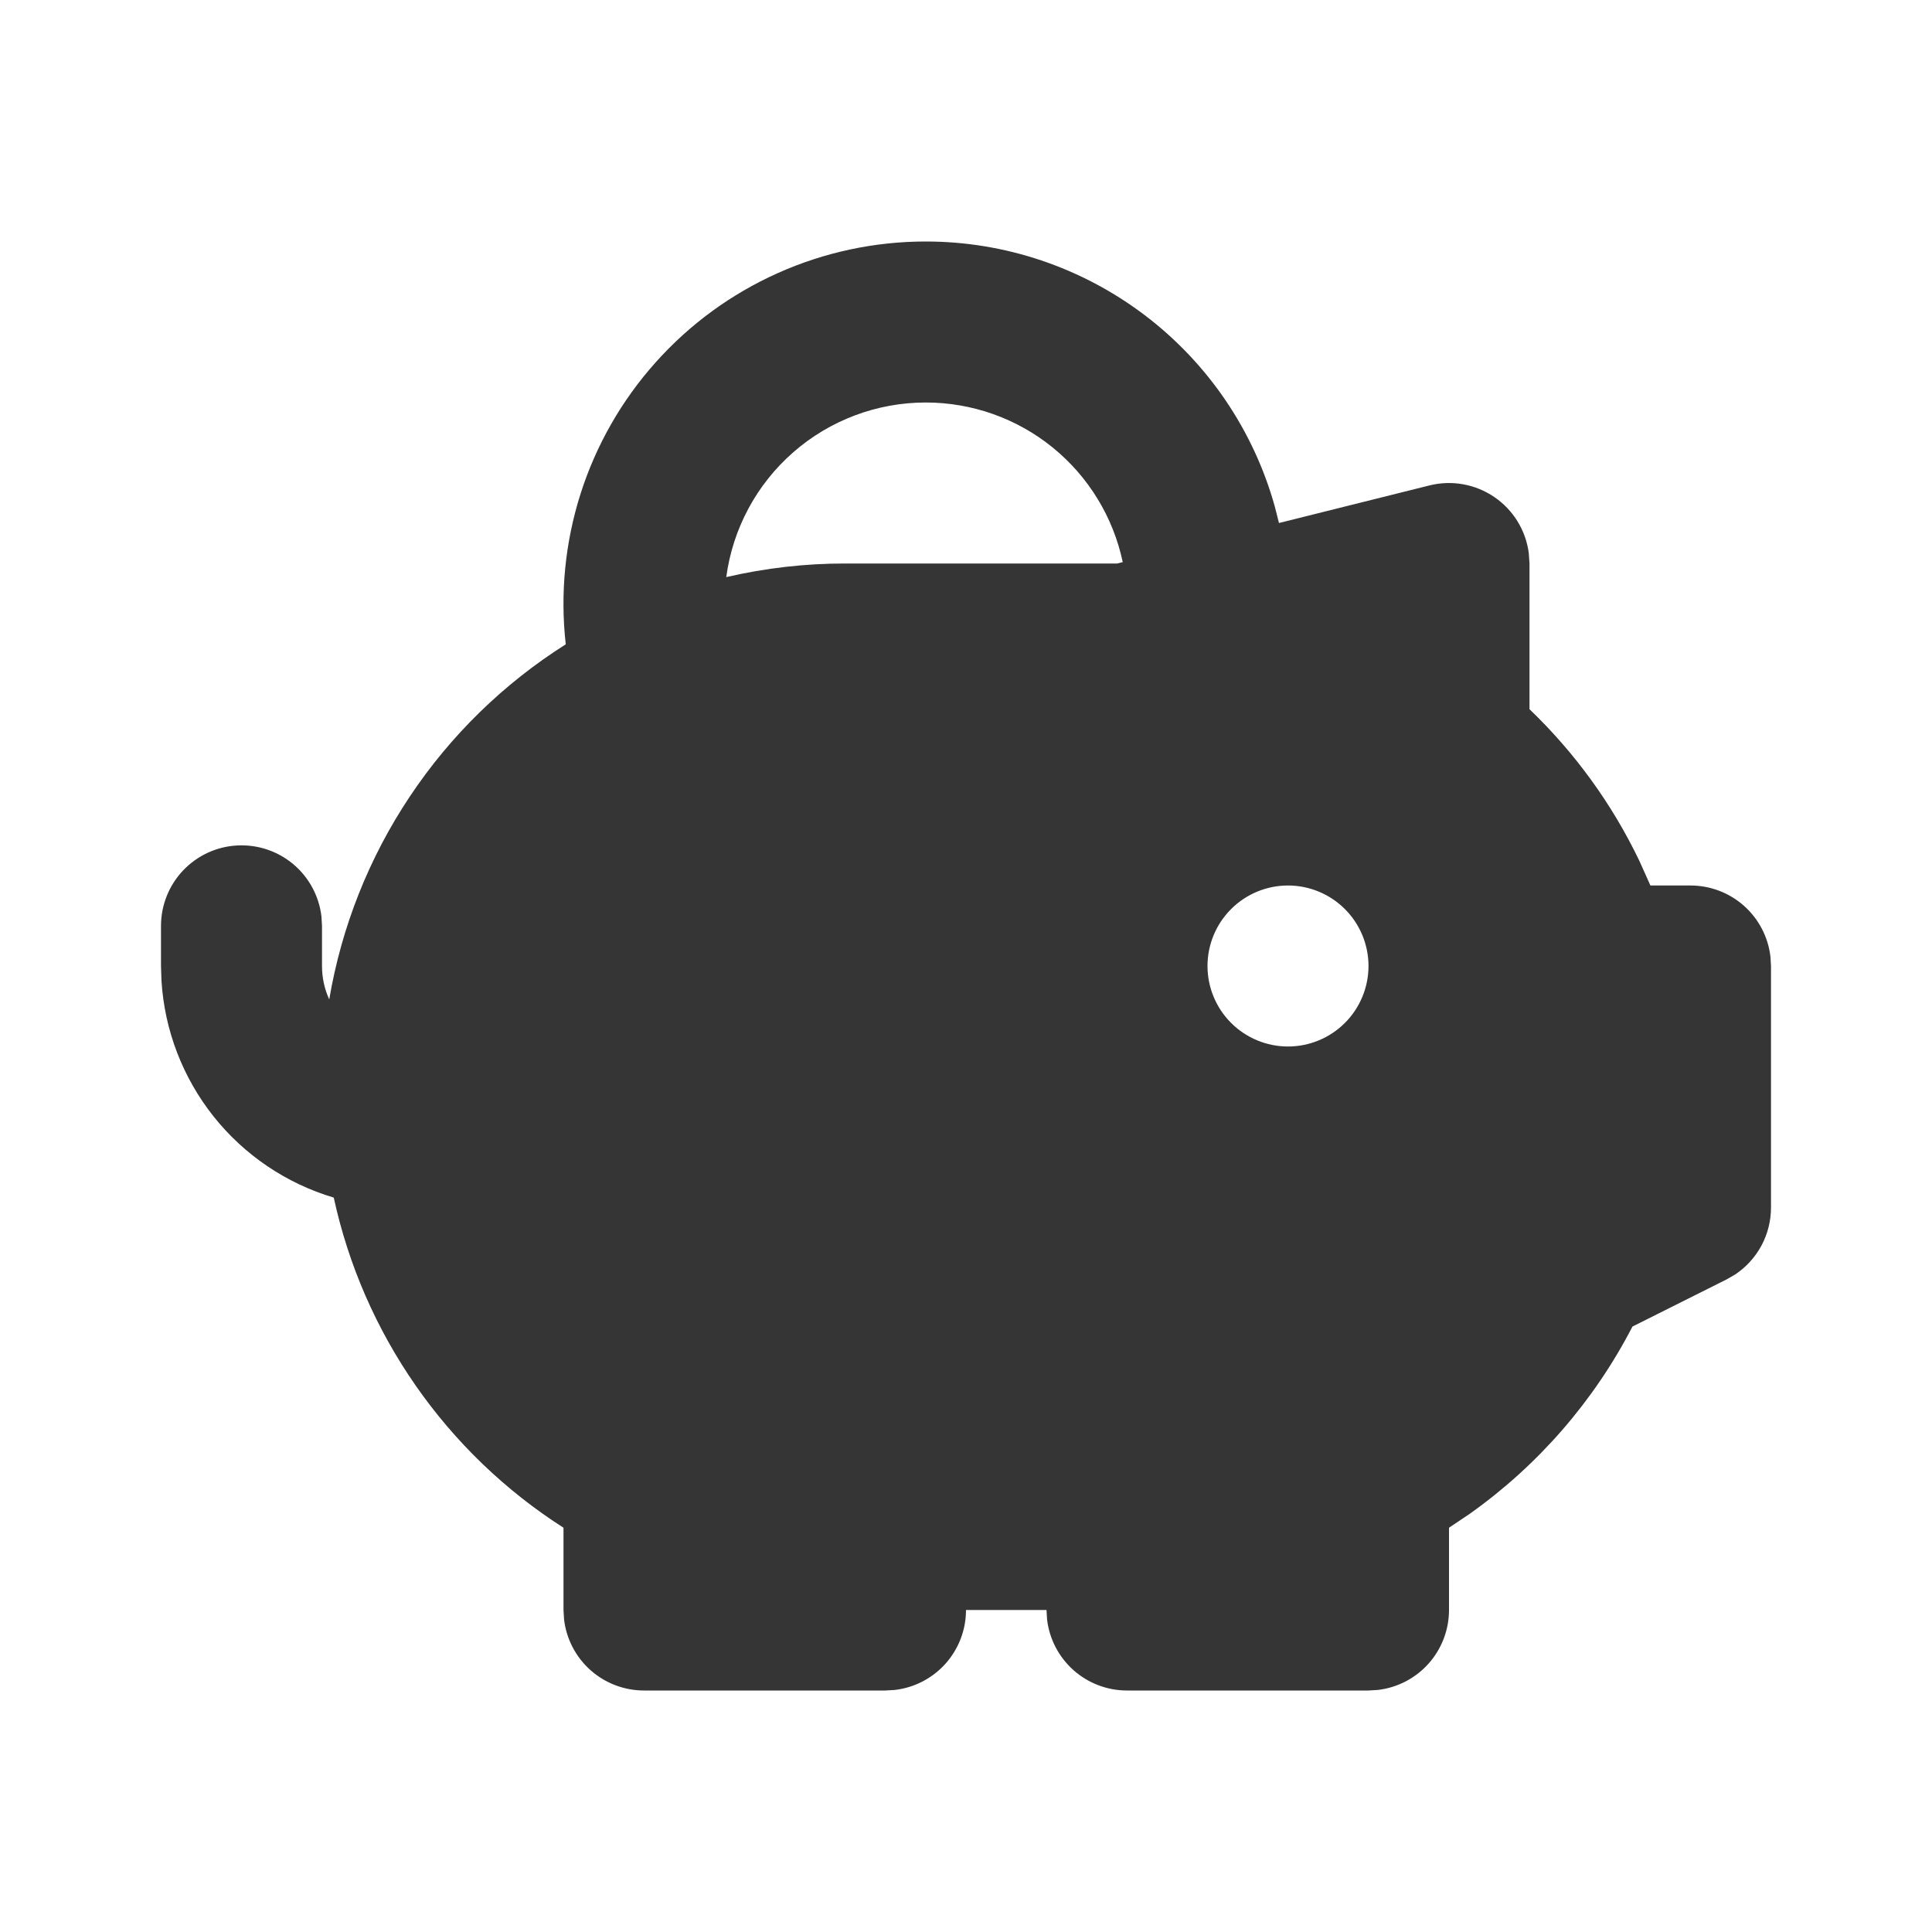 <svg width="48" height="48" viewBox="0 0 48 48" fill="none" xmlns="http://www.w3.org/2000/svg">
<g clip-path="url(#clip0_89_791)">
<path fill-rule="evenodd" clip-rule="evenodd" d="M23 6C24.966 6 26.878 6.644 28.444 7.833C30.01 9.022 31.144 10.69 31.672 12.584L31.776 12.994L35.516 12.06C35.789 11.992 36.074 11.982 36.351 12.032C36.629 12.082 36.892 12.189 37.125 12.348C37.358 12.507 37.555 12.713 37.702 12.952C37.85 13.192 37.945 13.461 37.982 13.74L38 14V17.62C39.127 18.701 40.052 19.976 40.728 21.384L41.004 22H42C42.49 22 42.963 22.18 43.329 22.505C43.695 22.831 43.929 23.279 43.986 23.766L44 24V30C44 30.329 43.919 30.653 43.764 30.944C43.608 31.234 43.384 31.481 43.11 31.664L42.894 31.788L40.558 32.958C39.602 34.808 38.216 36.403 36.518 37.608L36 37.956V40C36 40.49 35.82 40.963 35.495 41.329C35.169 41.695 34.721 41.929 34.234 41.986L34 42H28C27.51 42 27.037 41.82 26.671 41.495C26.305 41.169 26.071 40.721 26.014 40.234L26 40H24C24 40.49 23.82 40.963 23.495 41.329C23.169 41.695 22.721 41.929 22.234 41.986L22 42H16C15.51 42 15.037 41.82 14.671 41.495C14.305 41.169 14.071 40.721 14.014 40.234L14 40V37.956C12.555 37.032 11.307 35.832 10.328 34.425C9.348 33.017 8.656 31.43 8.292 29.754C7.113 29.403 6.07 28.698 5.304 27.735C4.539 26.771 4.088 25.596 4.012 24.368L4 24V23C4.001 22.49 4.196 22 4.546 21.629C4.896 21.259 5.374 21.035 5.883 21.006C6.392 20.976 6.893 21.141 7.284 21.468C7.675 21.796 7.926 22.26 7.986 22.766L8 23V24C8 24.296 8.064 24.578 8.18 24.83C8.485 23.029 9.166 21.313 10.179 19.793C11.191 18.273 12.512 16.984 14.056 16.008C13.914 14.749 14.04 13.474 14.424 12.267C14.809 11.06 15.444 9.947 16.289 9.003C17.133 8.058 18.167 7.302 19.324 6.785C20.48 6.267 21.733 6 23 6ZM32 22C31.47 22 30.961 22.211 30.586 22.586C30.211 22.961 30 23.47 30 24C30 24.53 30.211 25.039 30.586 25.414C30.961 25.789 31.47 26 32 26C32.53 26 33.039 25.789 33.414 25.414C33.789 25.039 34 24.53 34 24C34 23.47 33.789 22.961 33.414 22.586C33.039 22.211 32.53 22 32 22ZM23 10C21.789 10 20.618 10.44 19.707 11.238C18.795 12.036 18.204 13.137 18.044 14.338C19.013 14.113 20.005 13.999 21 14H27.754L27.894 13.966C27.657 12.844 27.041 11.838 26.15 11.115C25.259 10.393 24.147 10 23 10Z" fill="#353535"/>
</g>
<defs>
<clipPath id="clip0_89_791">
<rect width="48" height="48" fill="white"/>
</clipPath>
</defs>
</svg>
